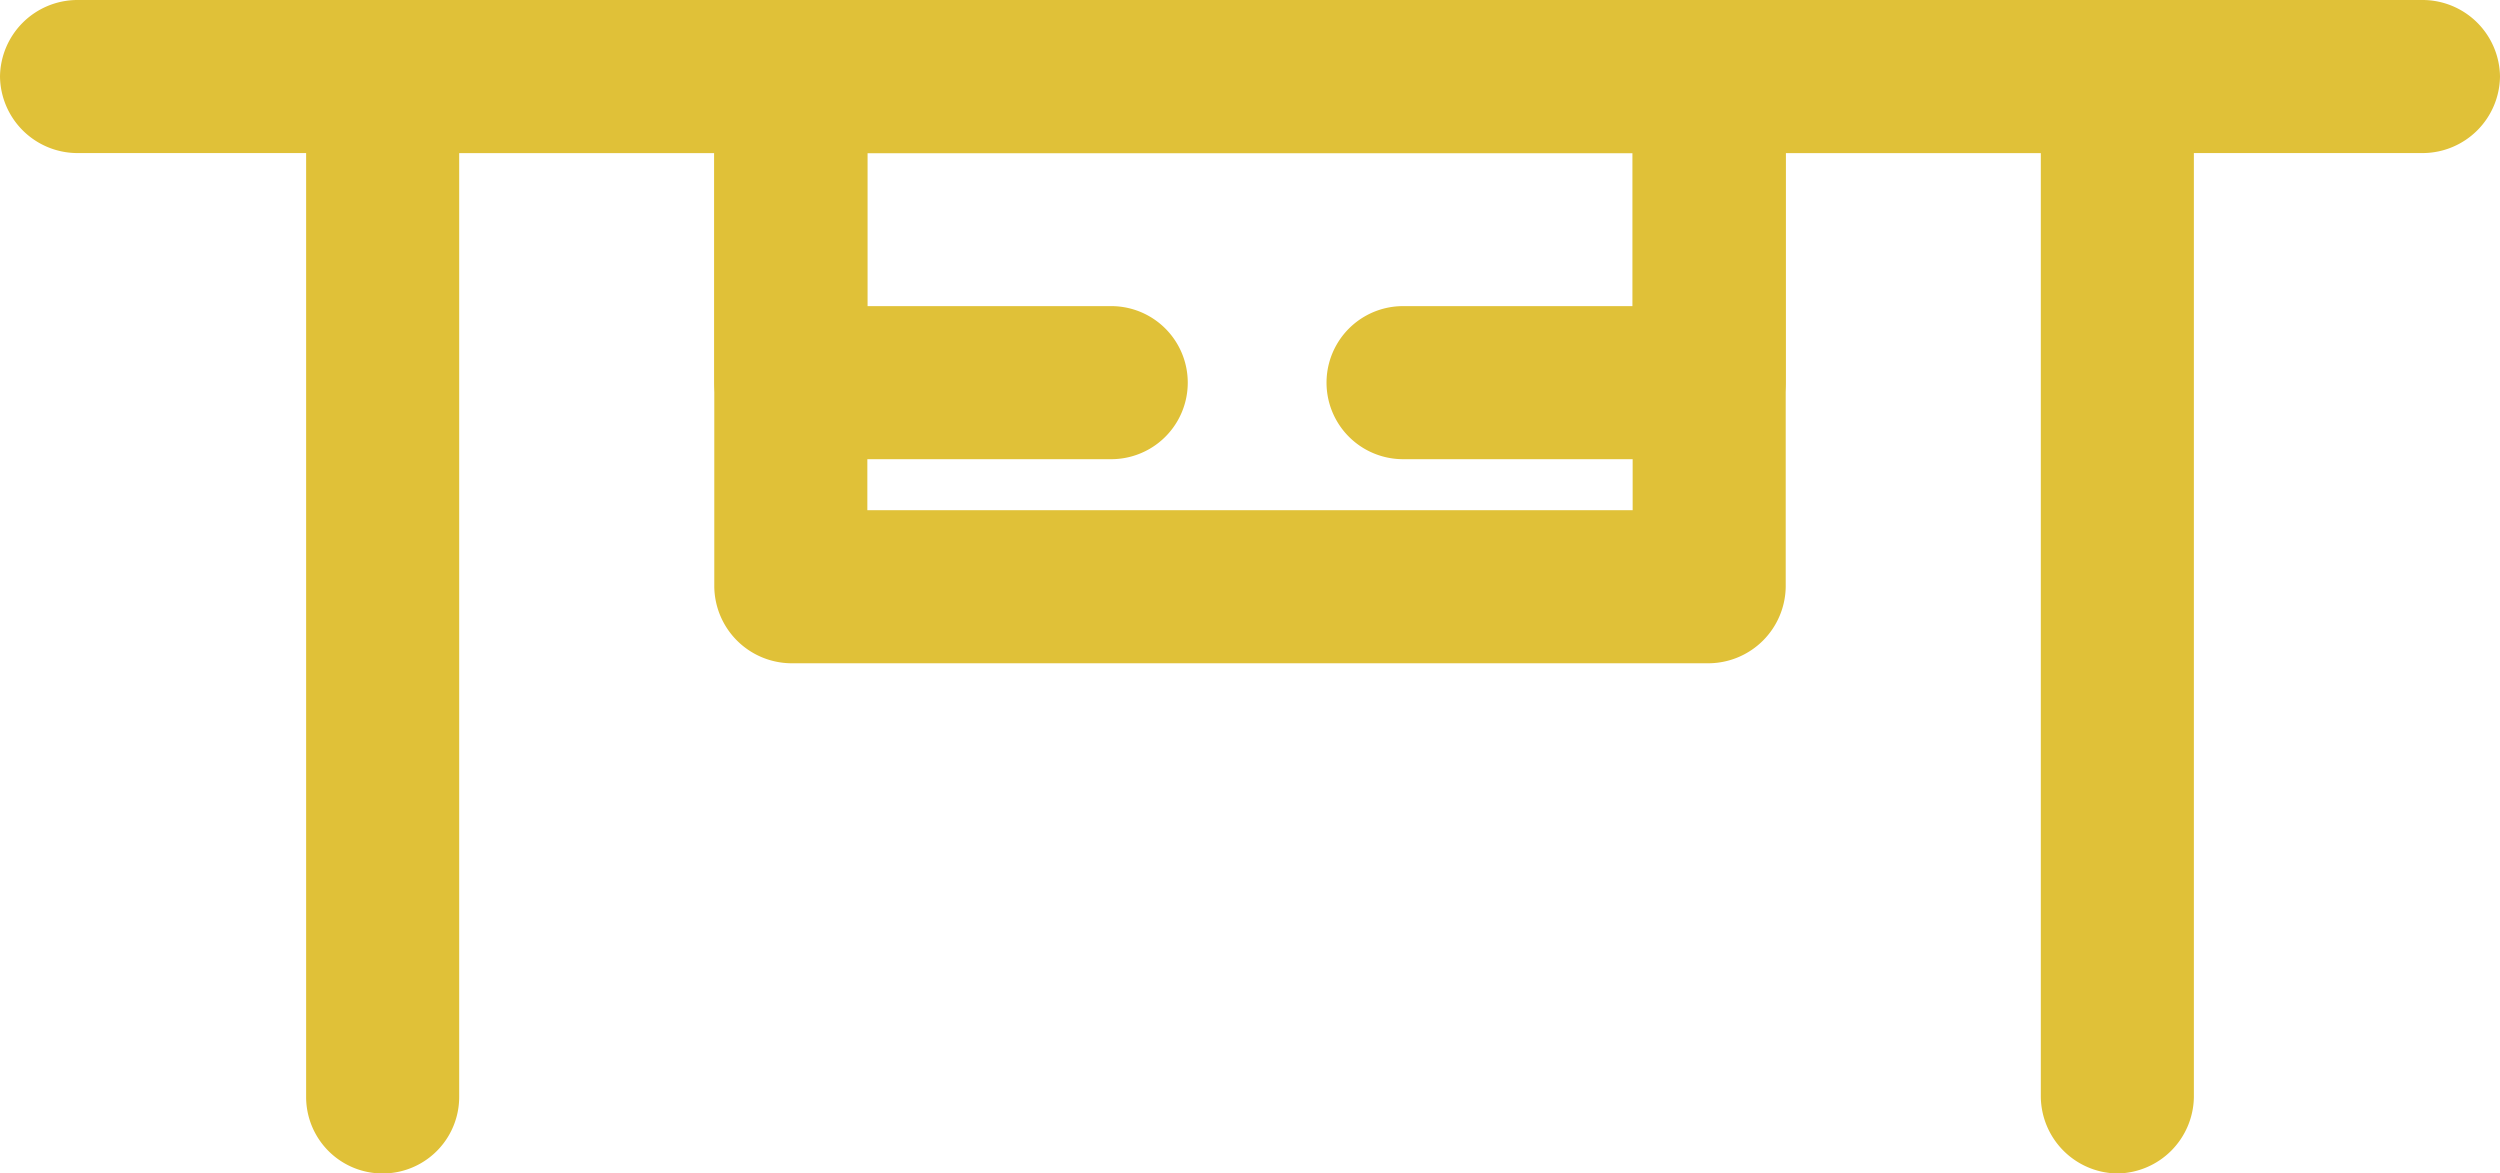 <svg xmlns="http://www.w3.org/2000/svg" viewBox="0 0 24.5 11.5"><defs><style>.cls-1{fill:#e0c138;}</style></defs><title>MESA</title><g id="Capa_2" data-name="Capa 2"><g id="Capa_1-2" data-name="Capa 1"><path class="cls-1" d="M16.75,6.5h-9A.76.76,0,0,1,7,5.75v-5A.76.76,0,0,1,7.75,0h9a.76.76,0,0,1,.75.75v5A.76.76,0,0,1,16.75,6.5ZM8.5,5H16V1.5H8.5Z"/><path class="cls-1" d="M16.75,4.5h-3a.75.75,0,0,1,0-1.5H16V1.5H8.5V3h2.39a.75.75,0,0,1,0,1.5H7.75A.76.76,0,0,1,7,3.75v-3A.76.76,0,0,1,7.75,0h9a.76.76,0,0,1,.75.75v3A.76.76,0,0,1,16.75,4.5Z"/><path class="cls-1" d="M20.75,11.5a.76.76,0,0,1-.75-.75V1.5H4.5v9.25a.75.75,0,0,1-1.5,0V.75A.76.76,0,0,1,3.75,0h17a.76.76,0,0,1,.75.75v10A.76.76,0,0,1,20.75,11.5Z"/><path class="cls-1" d="M23.75,1.5H.75A.76.76,0,0,1,0,.75.76.76,0,0,1,.75,0h23a.76.76,0,0,1,.75.75A.76.76,0,0,1,23.75,1.5Z"/></g></g></svg>